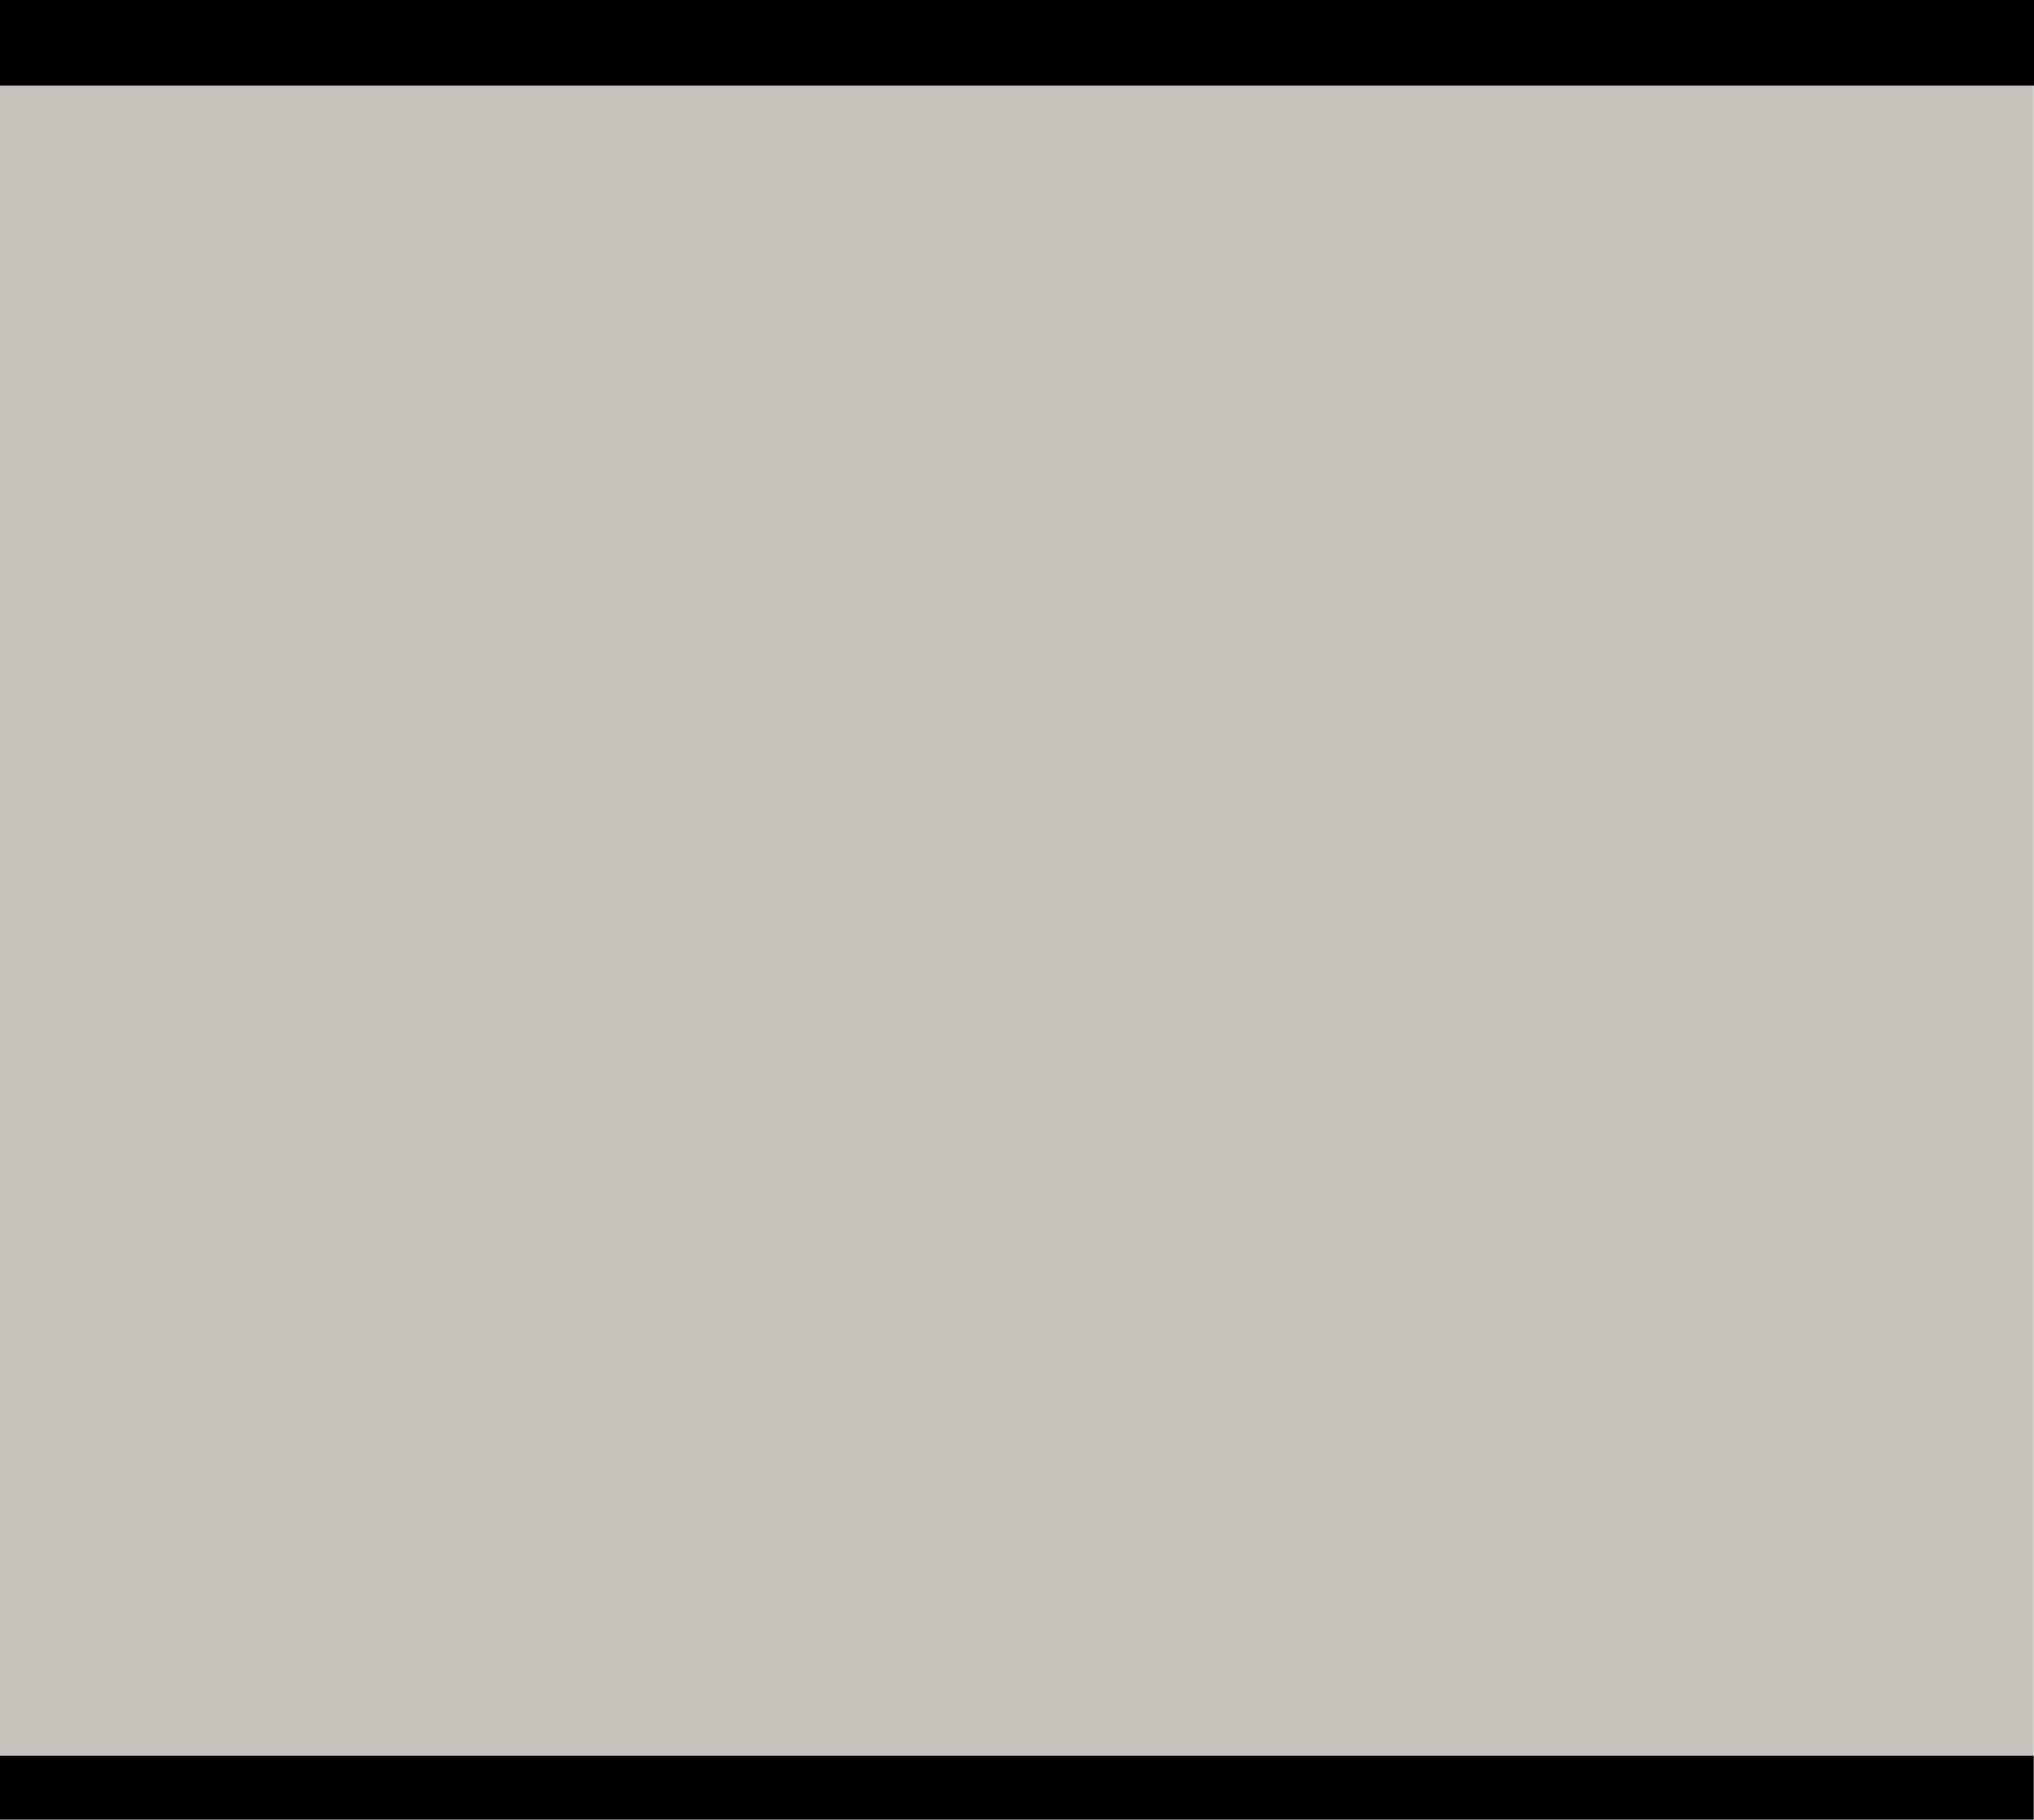 <?xml version="1.0" encoding="UTF-8" standalone="no"?>
<svg xmlns:xlink="http://www.w3.org/1999/xlink" height="679.9px" width="760.0px" xmlns="http://www.w3.org/2000/svg">
  <g transform="matrix(1.0, 0.0, 0.0, 1.0, 0.0, 0.0)">
    <path d="M759.9 656.0 L0.0 656.0 0.0 32.0 759.9 32.0 759.9 656.0" fill="#c6c3bd" fill-rule="evenodd" stroke="none"/>
    <path d="M760.0 32.0 L0.0 32.0 0.0 0.0 760.0 0.0 760.0 32.0 M759.9 679.9 L0.0 679.9 0.0 656.0 759.9 656.0 759.9 679.9" fill="#000000" fill-rule="evenodd" stroke="none"/>
  </g>
</svg>
